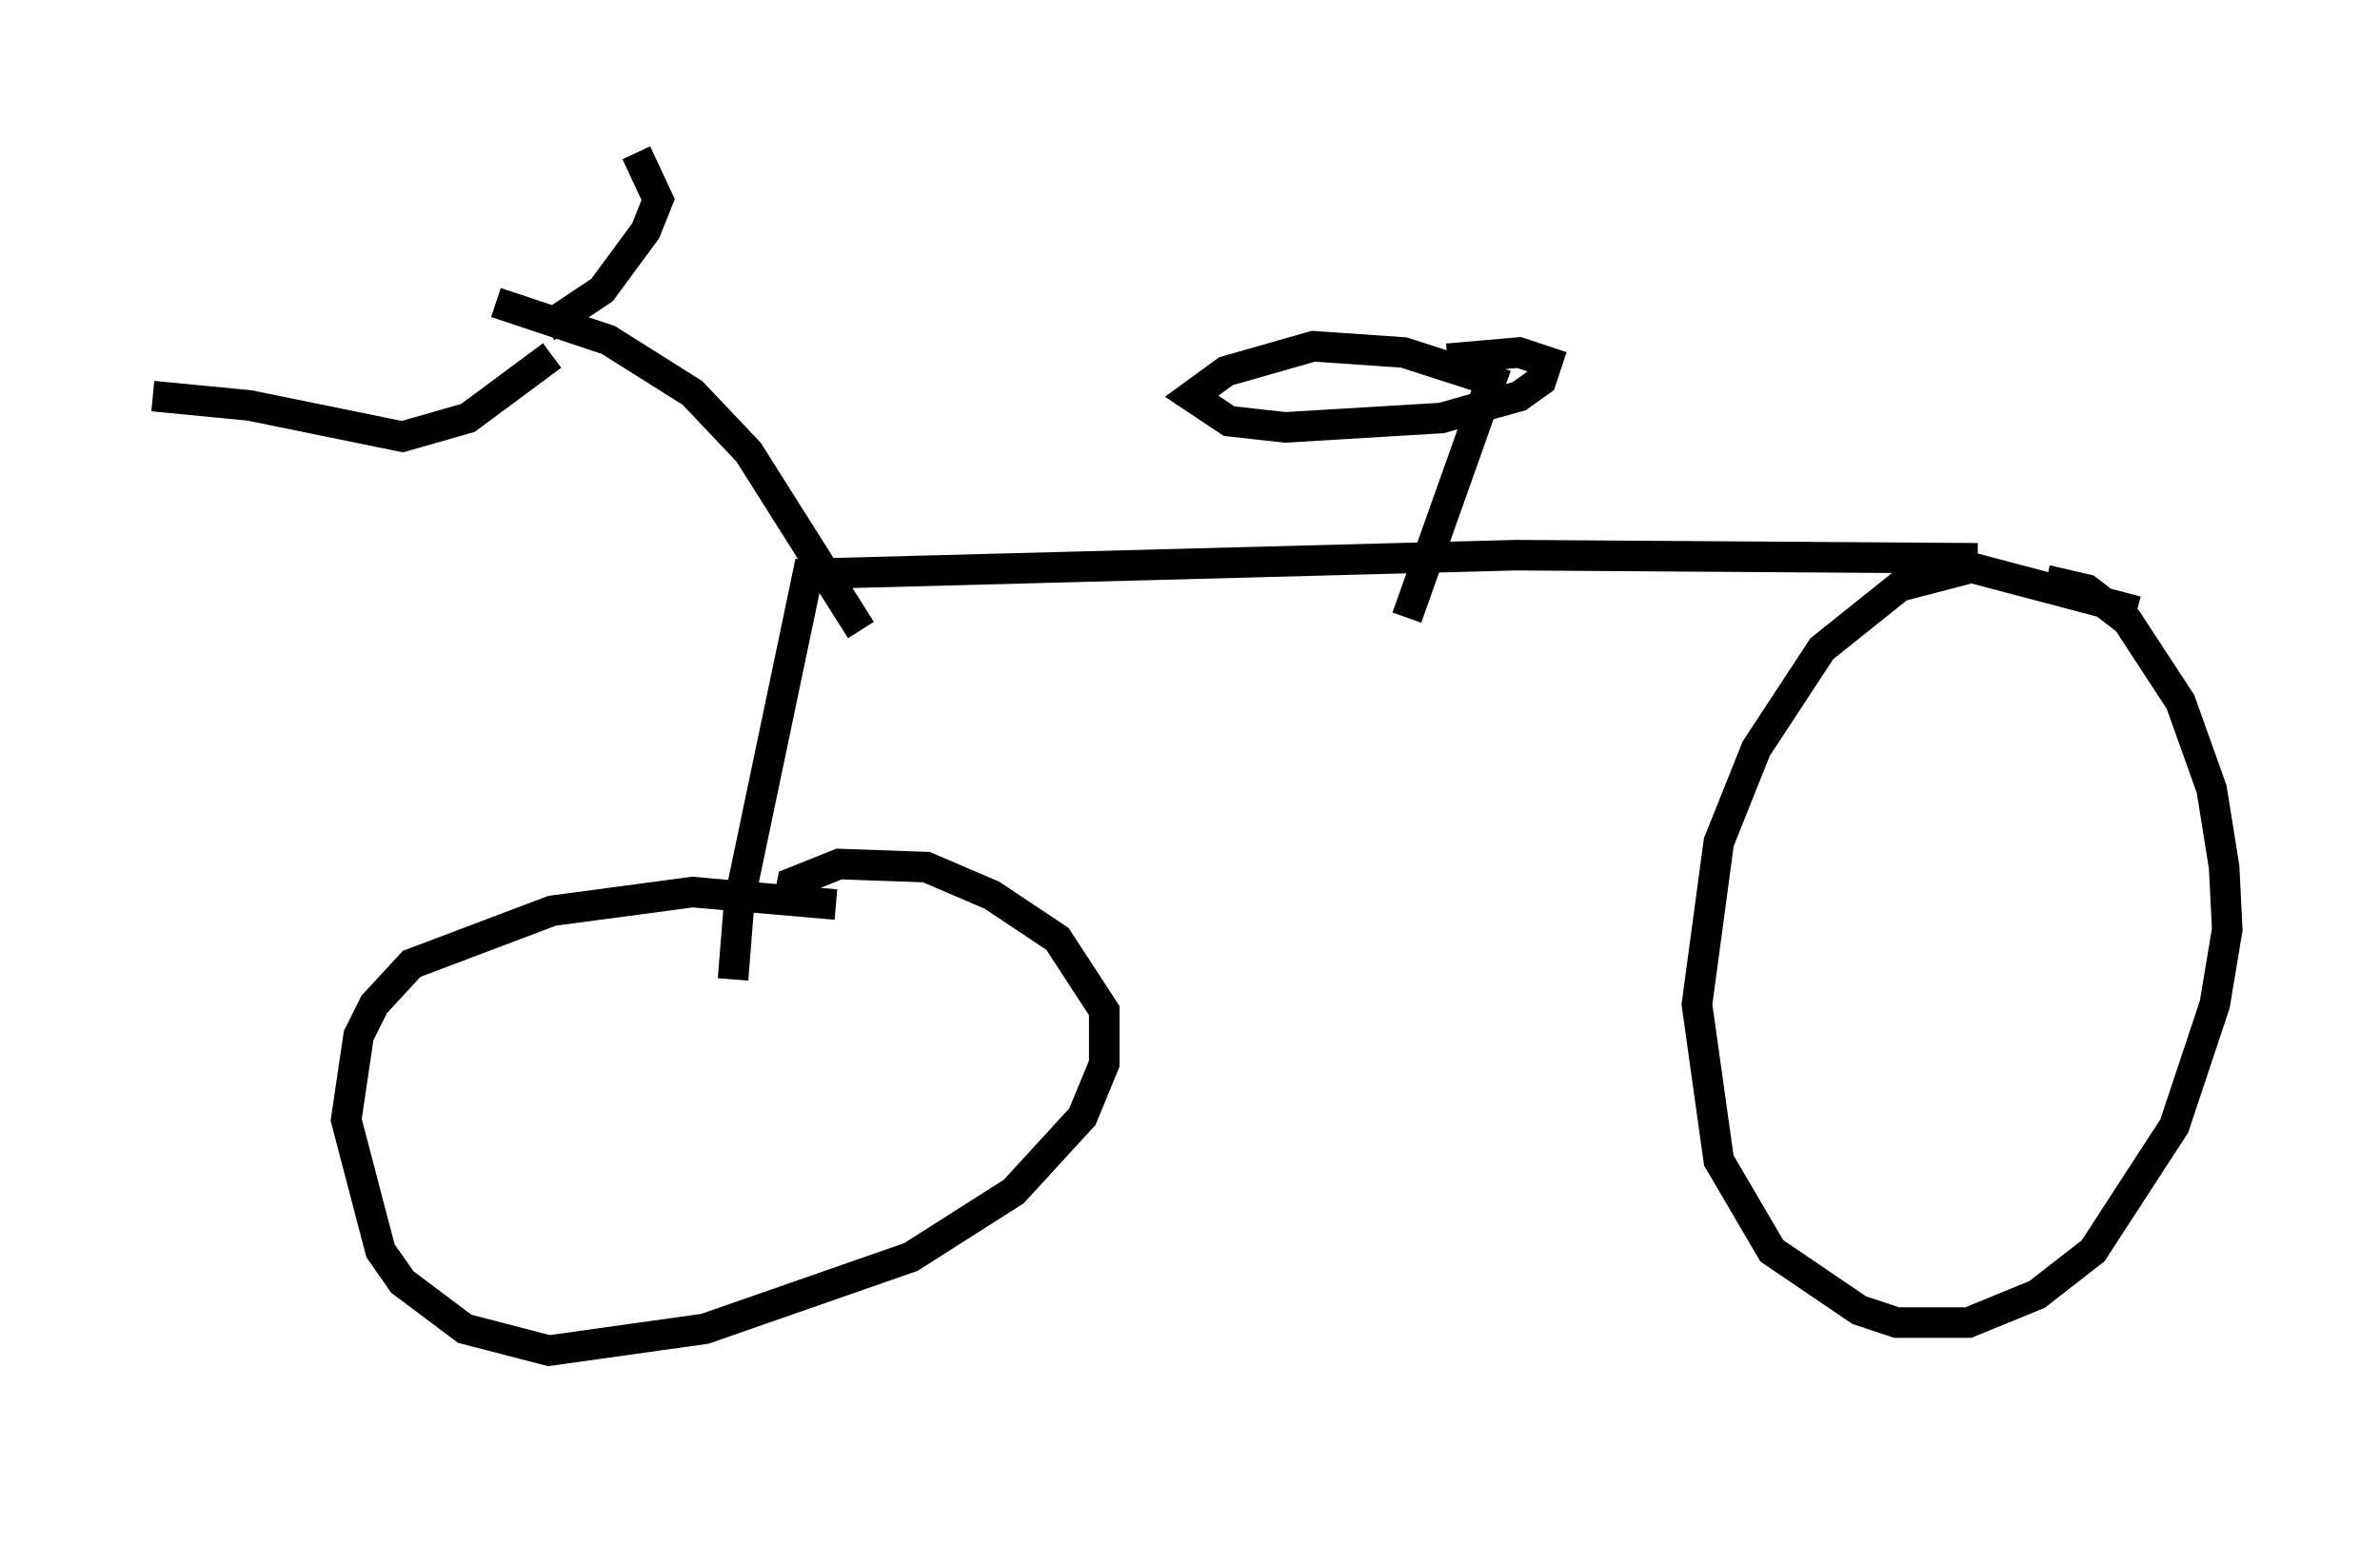 <?xml version="1.0" encoding="utf-8" ?>
<svg baseProfile="full" height="51.242" version="1.1" width="77.886" xmlns="http://www.w3.org/2000/svg" xmlns:ev="http://www.w3.org/2001/xml-events" xmlns:xlink="http://www.w3.org/1999/xlink"><defs /><rect fill="white" height="51.242" width="77.886" x="0" y="0" /><path d="M41.648, 46.242 m0.0, 0.0 m-14.292, -16.64 l-4.696, -0.408 -4.594, 0.613 l-4.594, 1.735 -1.225, 1.327 l-0.51, 1.021 -0.408, 2.756 l1.123, 4.288 0.715, 1.021 l2.042, 1.531 2.756, 0.715 l5.104, -0.715 6.738, -2.348 l3.369, -2.144 2.246, -2.45 l0.715, -1.735 0.0, -1.735 l-1.531, -2.348 -2.144, -1.429 l-2.144, -0.919 -2.858, -0.102 l-1.531, 0.613 -0.102, 0.51 m-1.838, 2.654 l0.204, -2.552 2.246, -10.719 l23.173, -0.613 15.109, 0.102 m-36.546, 2.348 l-3.675, -5.819 -1.838, -1.94 l-2.756, -1.735 -3.675, -1.225 m1.633, 0.817 l1.838, -1.225 1.429, -1.94 l0.408, -1.021 -0.715, -1.531 m-2.756, 6.635 l-2.756, 2.042 -2.144, 0.613 l-5.002, -1.021 -3.165, -0.306 m64.926, 7.044 l-5.41, -1.429 -2.348, 0.613 l-2.552, 2.042 -2.144, 3.267 l-1.225, 3.063 -0.715, 5.308 l0.715, 5.104 1.735, 2.96 l2.858, 1.94 1.225, 0.408 l2.348, 0.0 2.246, -0.919 l1.838, -1.429 2.654, -4.083 l1.327, -3.981 0.408, -2.45 l-0.102, -2.042 -0.408, -2.552 l-1.021, -2.858 -1.735, -2.654 l-1.327, -1.021 -1.327, -0.306 m-20.927, 1.225 l2.756, -7.758 -2.858, -0.919 l-2.96, -0.204 -2.858, 0.817 l-1.123, 0.817 1.225, 0.817 l1.838, 0.204 5.104, -0.306 l2.552, -0.715 0.715, -0.51 l0.204, -0.613 -0.919, -0.306 l-2.348, 0.204 " fill="none" stroke="black" stroke-width="1" /></svg>